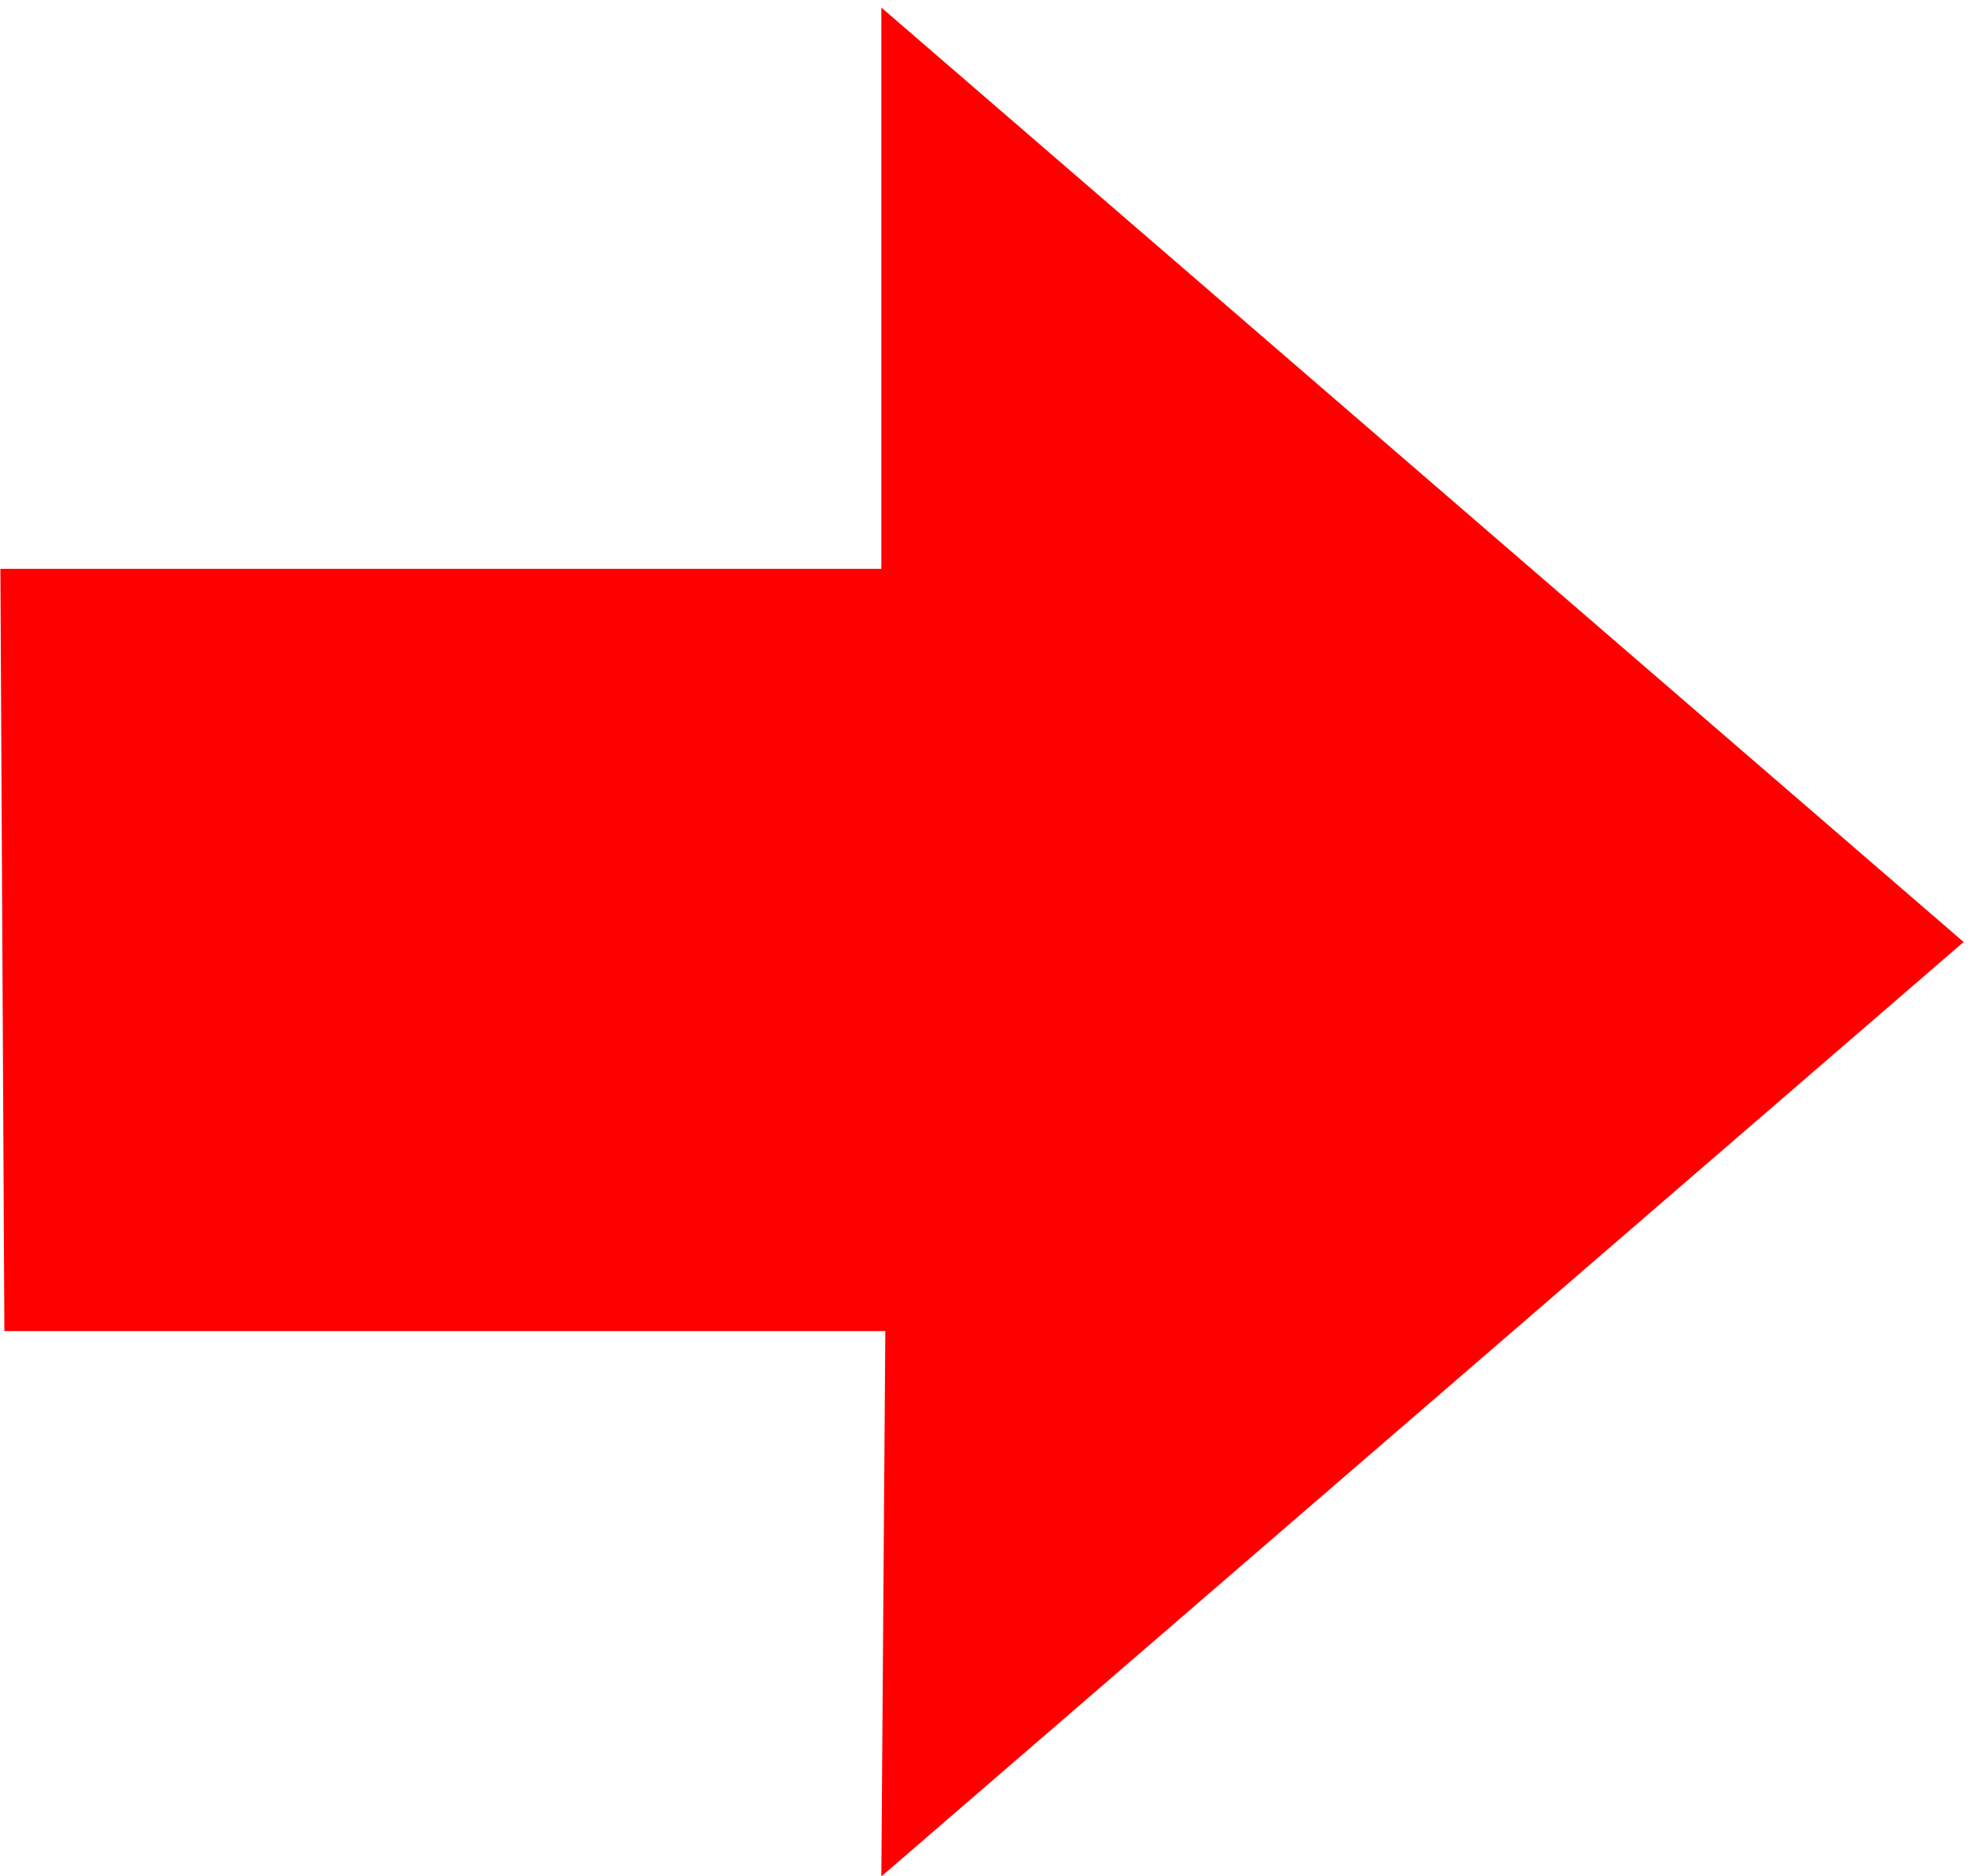 <?xml version="1.0" encoding="UTF-8" standalone="no"?>
<svg
   xmlns:dc="http://purl.org/dc/elements/1.1/"
   xmlns:cc="http://creativecommons.org/ns#"
   xmlns:rdf="http://www.w3.org/1999/02/22-rdf-syntax-ns#"
   xmlns:svg="http://www.w3.org/2000/svg"
   xmlns="http://www.w3.org/2000/svg"
   xmlns:sodipodi="http://sodipodi.sourceforge.net/DTD/sodipodi-0.dtd"
   xmlns:inkscape="http://www.inkscape.org/namespaces/inkscape"
   width="164"
   height="156"
   version="1.0"
   id="svg2"
   inkscape:version="0.48.4 r9939"
   sodipodi:docname="RedDownArrow.svg">
  <defs
     id="defs8" />
  <sodipodi:namedview
     pagecolor="#ffffff"
     bordercolor="#666666"
     borderopacity="1"
     objecttolerance="10"
     gridtolerance="10"
     guidetolerance="10"
     inkscape:pageopacity="0"
     inkscape:pageshadow="2"
     inkscape:window-width="1366"
     inkscape:window-height="710"
     id="namedview6"
     showgrid="false"
     inkscape:zoom="1.5128205"
     inkscape:cx="162.36693"
     inkscape:cy="113.18899"
     inkscape:window-x="0"
     inkscape:window-y="25"
     inkscape:window-maximized="1"
     inkscape:current-layer="svg2" />
  <path
     d="m 0.364,110.683 73.263,0 -0.331,45.351 90.008,-77.703 -90.008,-77.703 0,46.673 -73.263,0 z"
     id="path4"
     inkscape:connector-curvature="0"
     style="fill:#ff0000"
     sodipodi:nodetypes="cccccccc" />
</svg>
